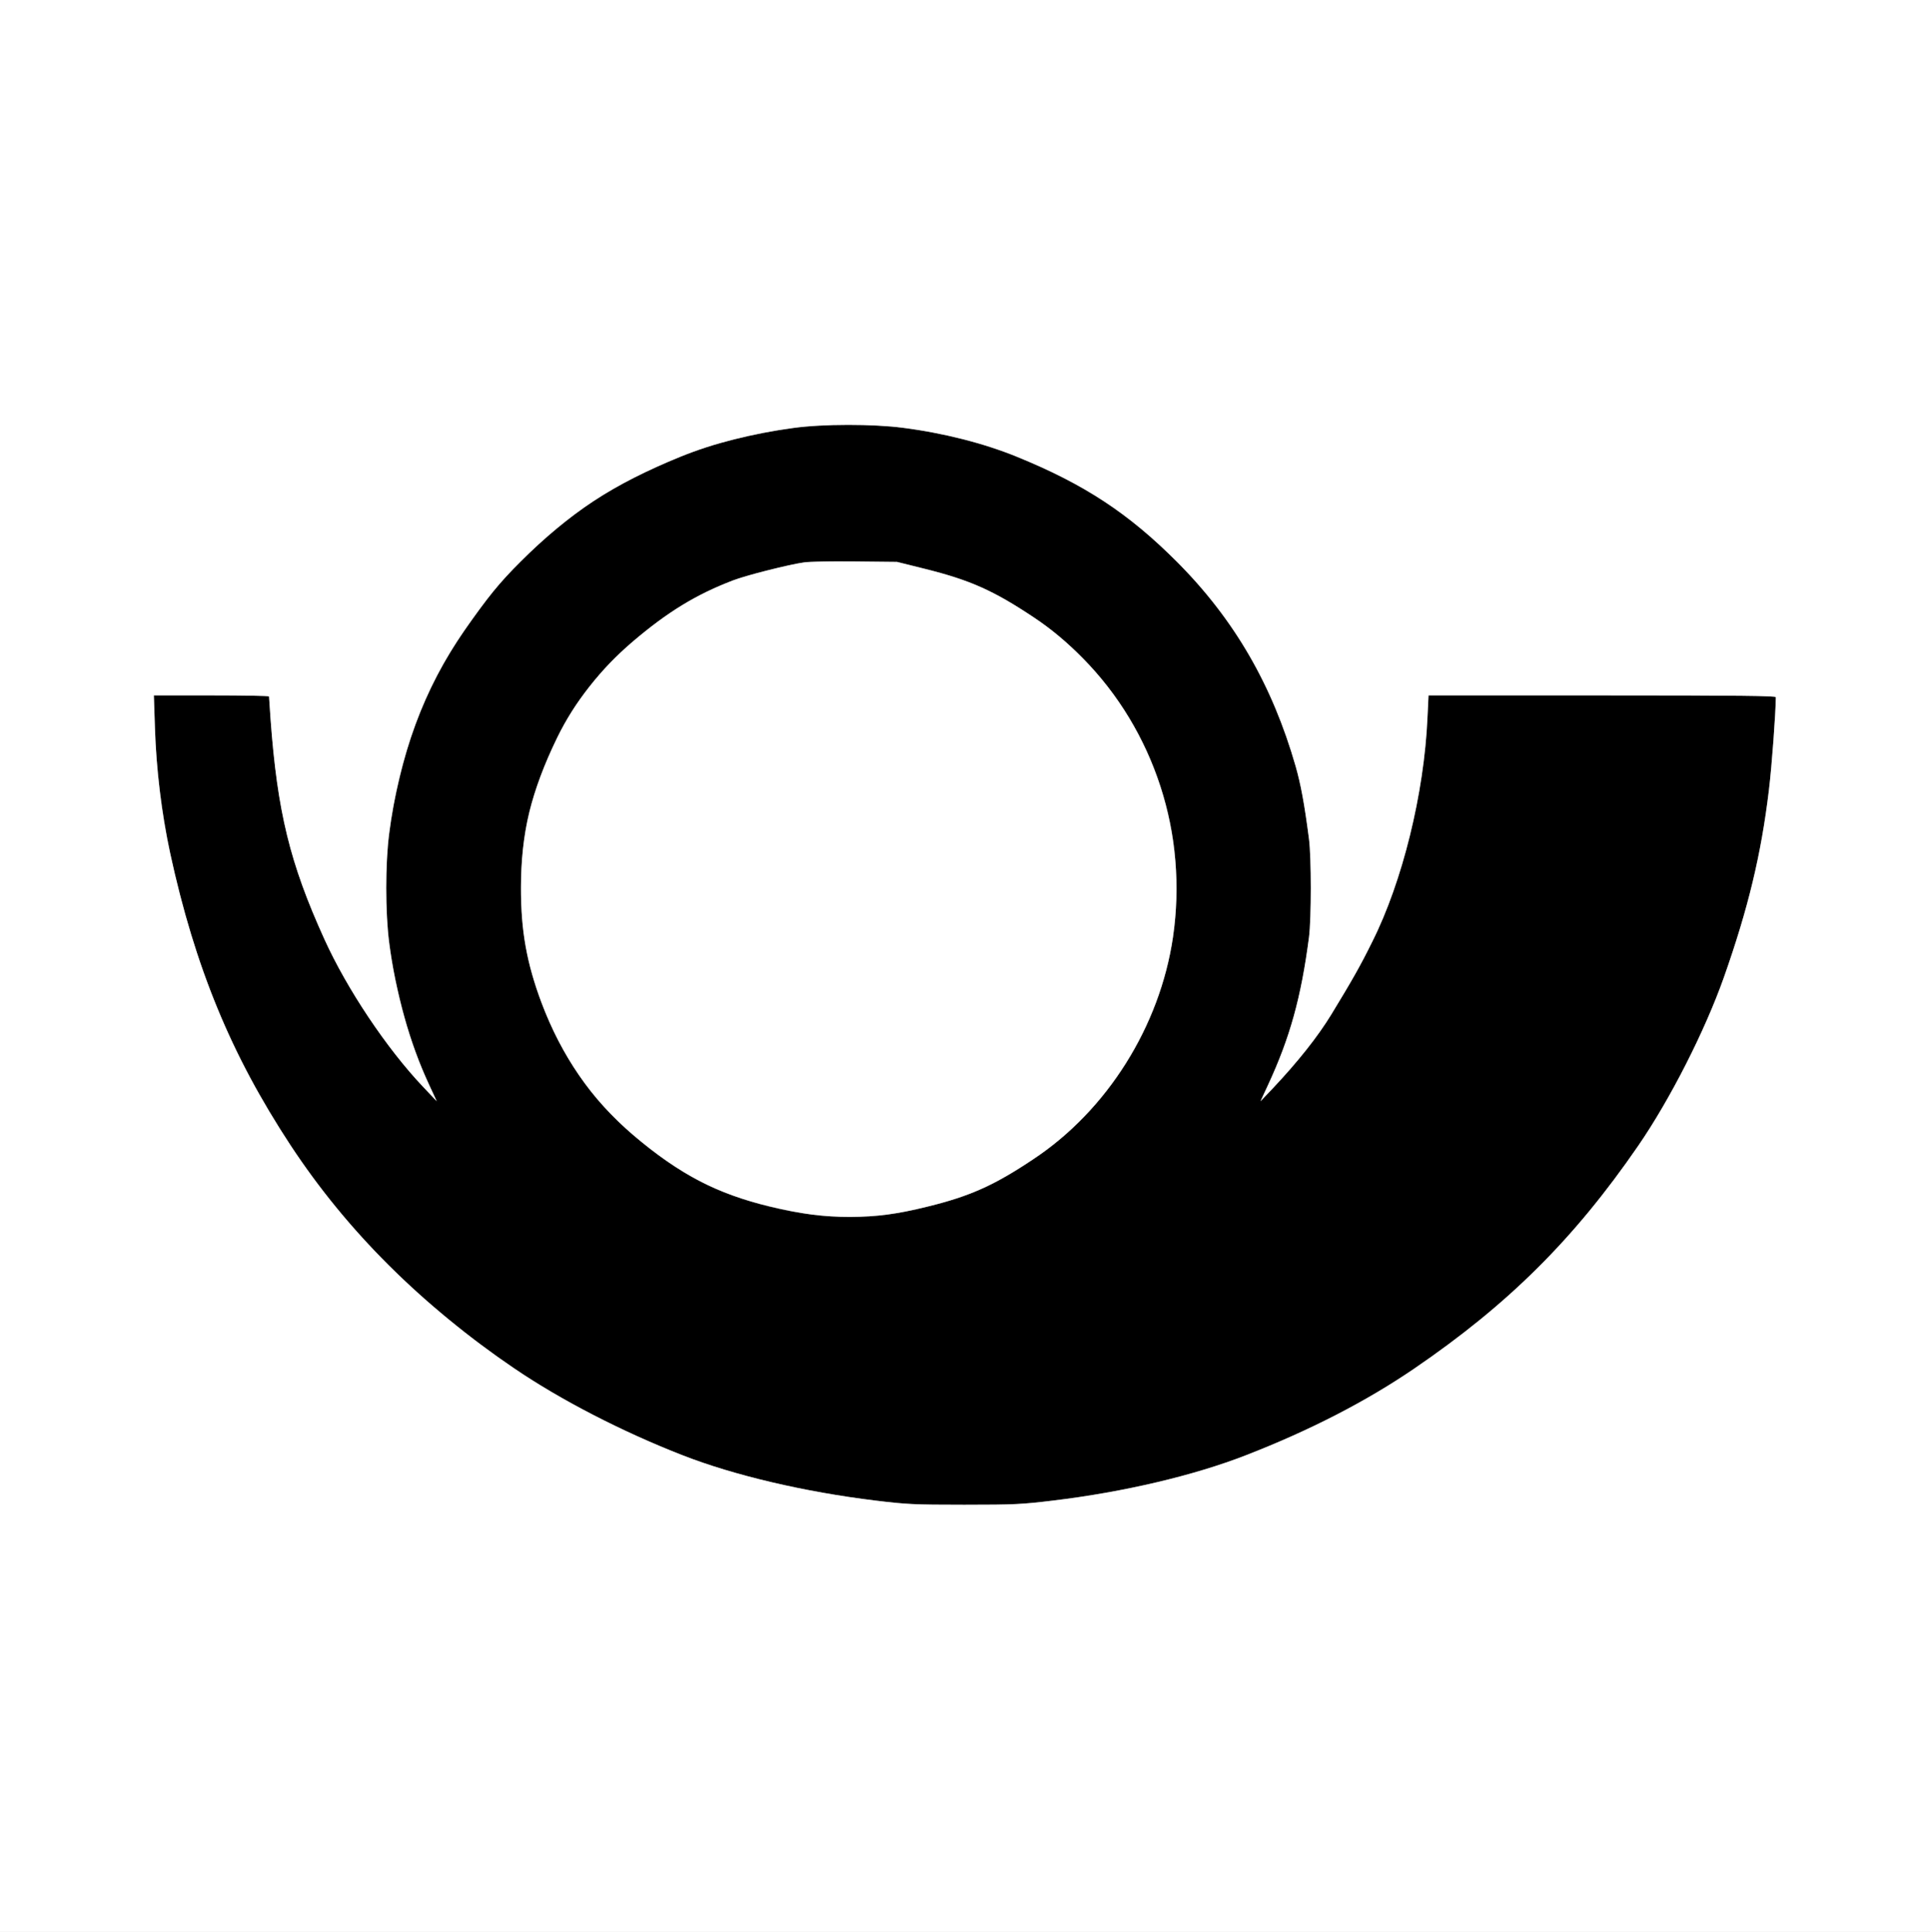 <?xml version="1.0" standalone="no"?>
<!DOCTYPE svg PUBLIC "-//W3C//DTD SVG 1.1//EN"
 "http://www.w3.org/Graphics/SVG/1.1/DTD/svg11.dtd">
<!-- Created with svg_stack (http://github.com/astraw/svg_stack) -->
<svg xmlns:sodipodi="http://sodipodi.sourceforge.net/DTD/sodipodi-0.dtd" xmlns="http://www.w3.org/2000/svg" version="1.1" width="1596.25" height="1597.5">
  <rect width="100%" height="100%" fill="#808080" stroke="none"/>
  <defs/>
  <g id="id0:id0" transform="matrix(1.25,0,0,1.25,0.0,0.0)"><g transform="translate(0,1278) scale(0.1,-0.1)" fill="#000000" stroke="none">
<path d="M5250 9949 c-149 -20 -316 -54 -487 -100 -227 -60 -633 -245 -828 -377 -259 -175 -555 -446 -706 -647 -357 -473 -498 -777 -614 -1318 -81 -383 -81 -823 1 -1207 64 -295 122 -478 223 -695 l51 -110 -90 95 c-242 255 -505 649 -654 978 -228 502 -311 842 -356 1457 -5 77 -10 143 -10 148 0 4 -171 7 -381 7 l-381 0 7 -212 c25 -794 281 -1700 677 -2403 362 -642 778 -1127 1363 -1590 427 -339 906 -609 1450 -821 342 -134 809 -243 1275 -300 207 -25 253 -28 590 -28 336 0 383 3 590 28 466 56 932 166 1275 300 422 164 793 355 1110 571 626 427 1061 860 1484 1475 212 308 442 761 567 1114 162 459 247 815 298 1238 20 165 45 508 46 616 0 9 -236 12 -1149 12 l-1149 0 -7 -147 c-22 -502 -166 -1086 -366 -1484 -77 -156 -132 -253 -271 -481 -90 -147 -221 -312 -387 -488 l-81 -85 51 110 c144 311 218 576 270 975 16 124 16 528 0 650 -30 233 -55 364 -88 480 -154 537 -405 971 -783 1351 -323 324 -616 516 -1063 698 -218 89 -486 157 -752 191 -198 26 -530 26 -725 -1z m870 -932 c301 -75 454 -144 720 -321 487 -324 833 -875 921 -1466 31 -212 31 -437 0 -650 -87 -589 -435 -1143 -921 -1466 -261 -175 -423 -247 -700 -315 -206 -51 -337 -68 -515 -69 -303 0 -649 76 -925 202 -283 131 -613 396 -802 643 -224 295 -376 650 -429 1005 -42 282 -23 642 48 885 77 265 200 527 333 705 128 172 195 244 338 367 306 260 553 390 907 474 235 57 245 58 560 55 l280 -3 185 -46z"/>
</g>
</g>
  <g id="id1:id1" transform="matrix(1.25,0,0,1.25,0.0,0.0)"><g transform="translate(0,1278) scale(0.1,-0.1)" fill="#ffffff" stroke="none">
<path d="M0 6390 l0 -6390 6385 0 6385 0 0 6390 0 6390 -6385 0 -6385 0 0 -6390z m5975 3560 c266 -34 534 -102 752 -191 447 -182 740 -374 1063 -698 378 -380 629 -814 783 -1351 33 -116 58 -247 88 -480 16 -122 16 -526 0 -650 -52 -399 -126 -664 -270 -975 l-51 -110 81 85 c166 176 297 341 387 488 139 228 194 325 271 481 200 398 344 982 366 1484 l7 147 1149 0 c913 0 1149 -3 1149 -12 -1 -108 -26 -451 -46 -616 -51 -423 -136 -779 -298 -1238 -125 -353 -355 -806 -567 -1114 -423 -615 -858 -1048 -1484 -1475 -317 -216 -688 -407 -1110 -571 -343 -134 -809 -244 -1275 -300 -207 -25 -254 -28 -590 -28 -337 0 -383 3 -590 28 -466 57 -933 166 -1275 300 -391 152 -815 370 -1110 572 -615 419 -1109 911 -1480 1474 -398 606 -632 1174 -800 1940 -56 256 -91 549 -100 828 l-7 212 381 0 c210 0 381 -3 381 -7 0 -5 5 -71 10 -148 45 -615 128 -955 356 -1457 149 -329 412 -723 654 -978 l90 -95 -51 110 c-128 276 -220 604 -265 945 -24 185 -24 526 0 710 69 525 233 967 499 1350 153 218 232 316 372 455 321 322 613 513 1058 694 214 87 477 154 747 190 195 27 527 27 725 1z"/>
<path d="M5320 9060 c-100 -14 -394 -89 -470 -119 -248 -96 -435 -211 -662 -404 -215 -184 -387 -402 -499 -632 -176 -363 -242 -636 -242 -1000 0 -285 37 -493 135 -755 134 -357 330 -641 606 -877 306 -260 554 -390 907 -474 213 -51 351 -69 530 -69 178 1 309 18 515 69 277 68 439 140 700 315 486 323 834 877 921 1466 100 679 -123 1368 -597 1846 -110 111 -211 195 -324 270 -266 177 -419 246 -720 321 l-185 46 -280 3 c-154 1 -305 -1 -335 -6z"/>
</g>
</g>
</svg>
